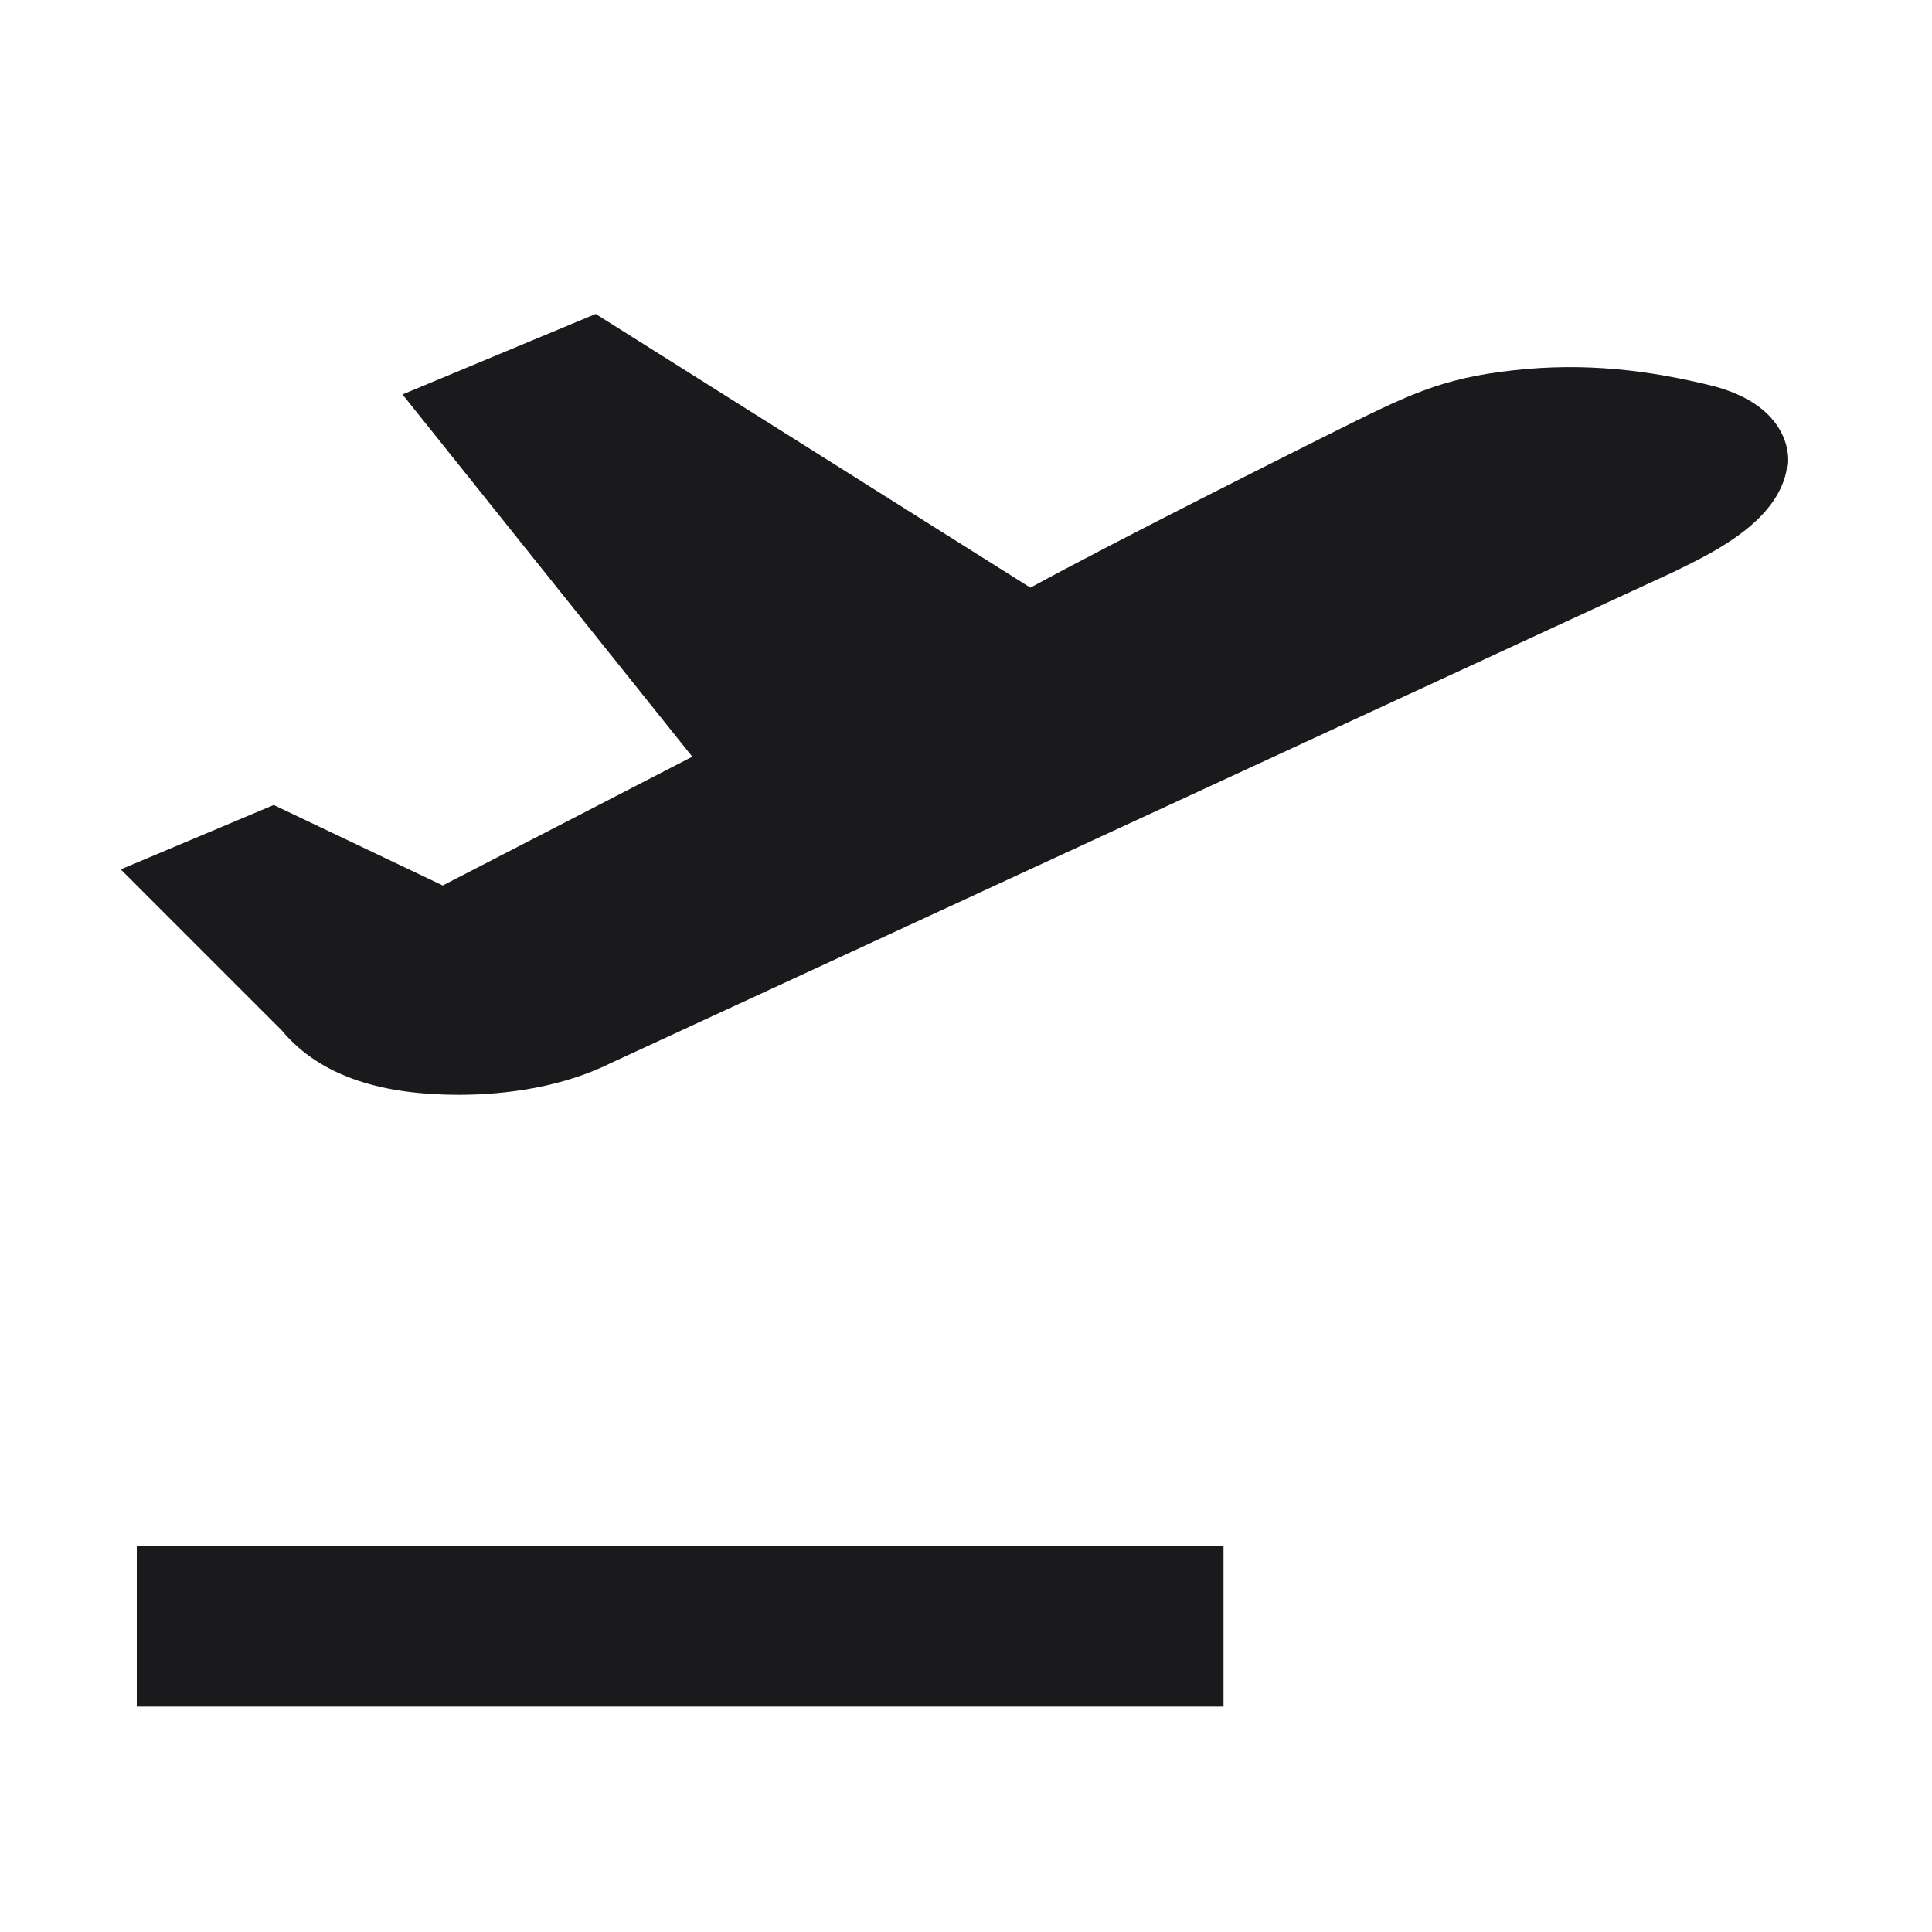 <svg width="24" height="24" viewBox="0 0 24 24" fill="none" xmlns="http://www.w3.org/2000/svg">
<g clip-path="url(#clip0_320_350)">
<path fill-rule="evenodd" clip-rule="evenodd" d="M18.8 4.6C19.7 4.5 20.5 4.6 21.3 4.8C22.4 5.1 22.2 5.9 22.2 5.8C22.106 6.456 21.31 6.849 20.881 7.06C20.852 7.074 20.825 7.087 20.8 7.1L7.6 13.2C7 13.5 6.3 13.6 5.7 13.6C4.8 13.6 4 13.4 3.5 12.8L1.5 10.8L3.4 10L5.5 11L8.6 9.4L5 4.9L7.4 3.9L12.8 7.3C13.9 6.7 16.1 5.6 16.5 5.4L16.5 5.4C17.5 4.9 17.9 4.7 18.8 4.6ZM1.699 19.2H15.199V21.2H1.699V19.2Z" fill="#1A1A1C"/>
</g>
<defs>
<clipPath id="clip0_320_350">
<rect width="24" height="24" fill="white"/>
</clipPath>
</defs>
</svg>
